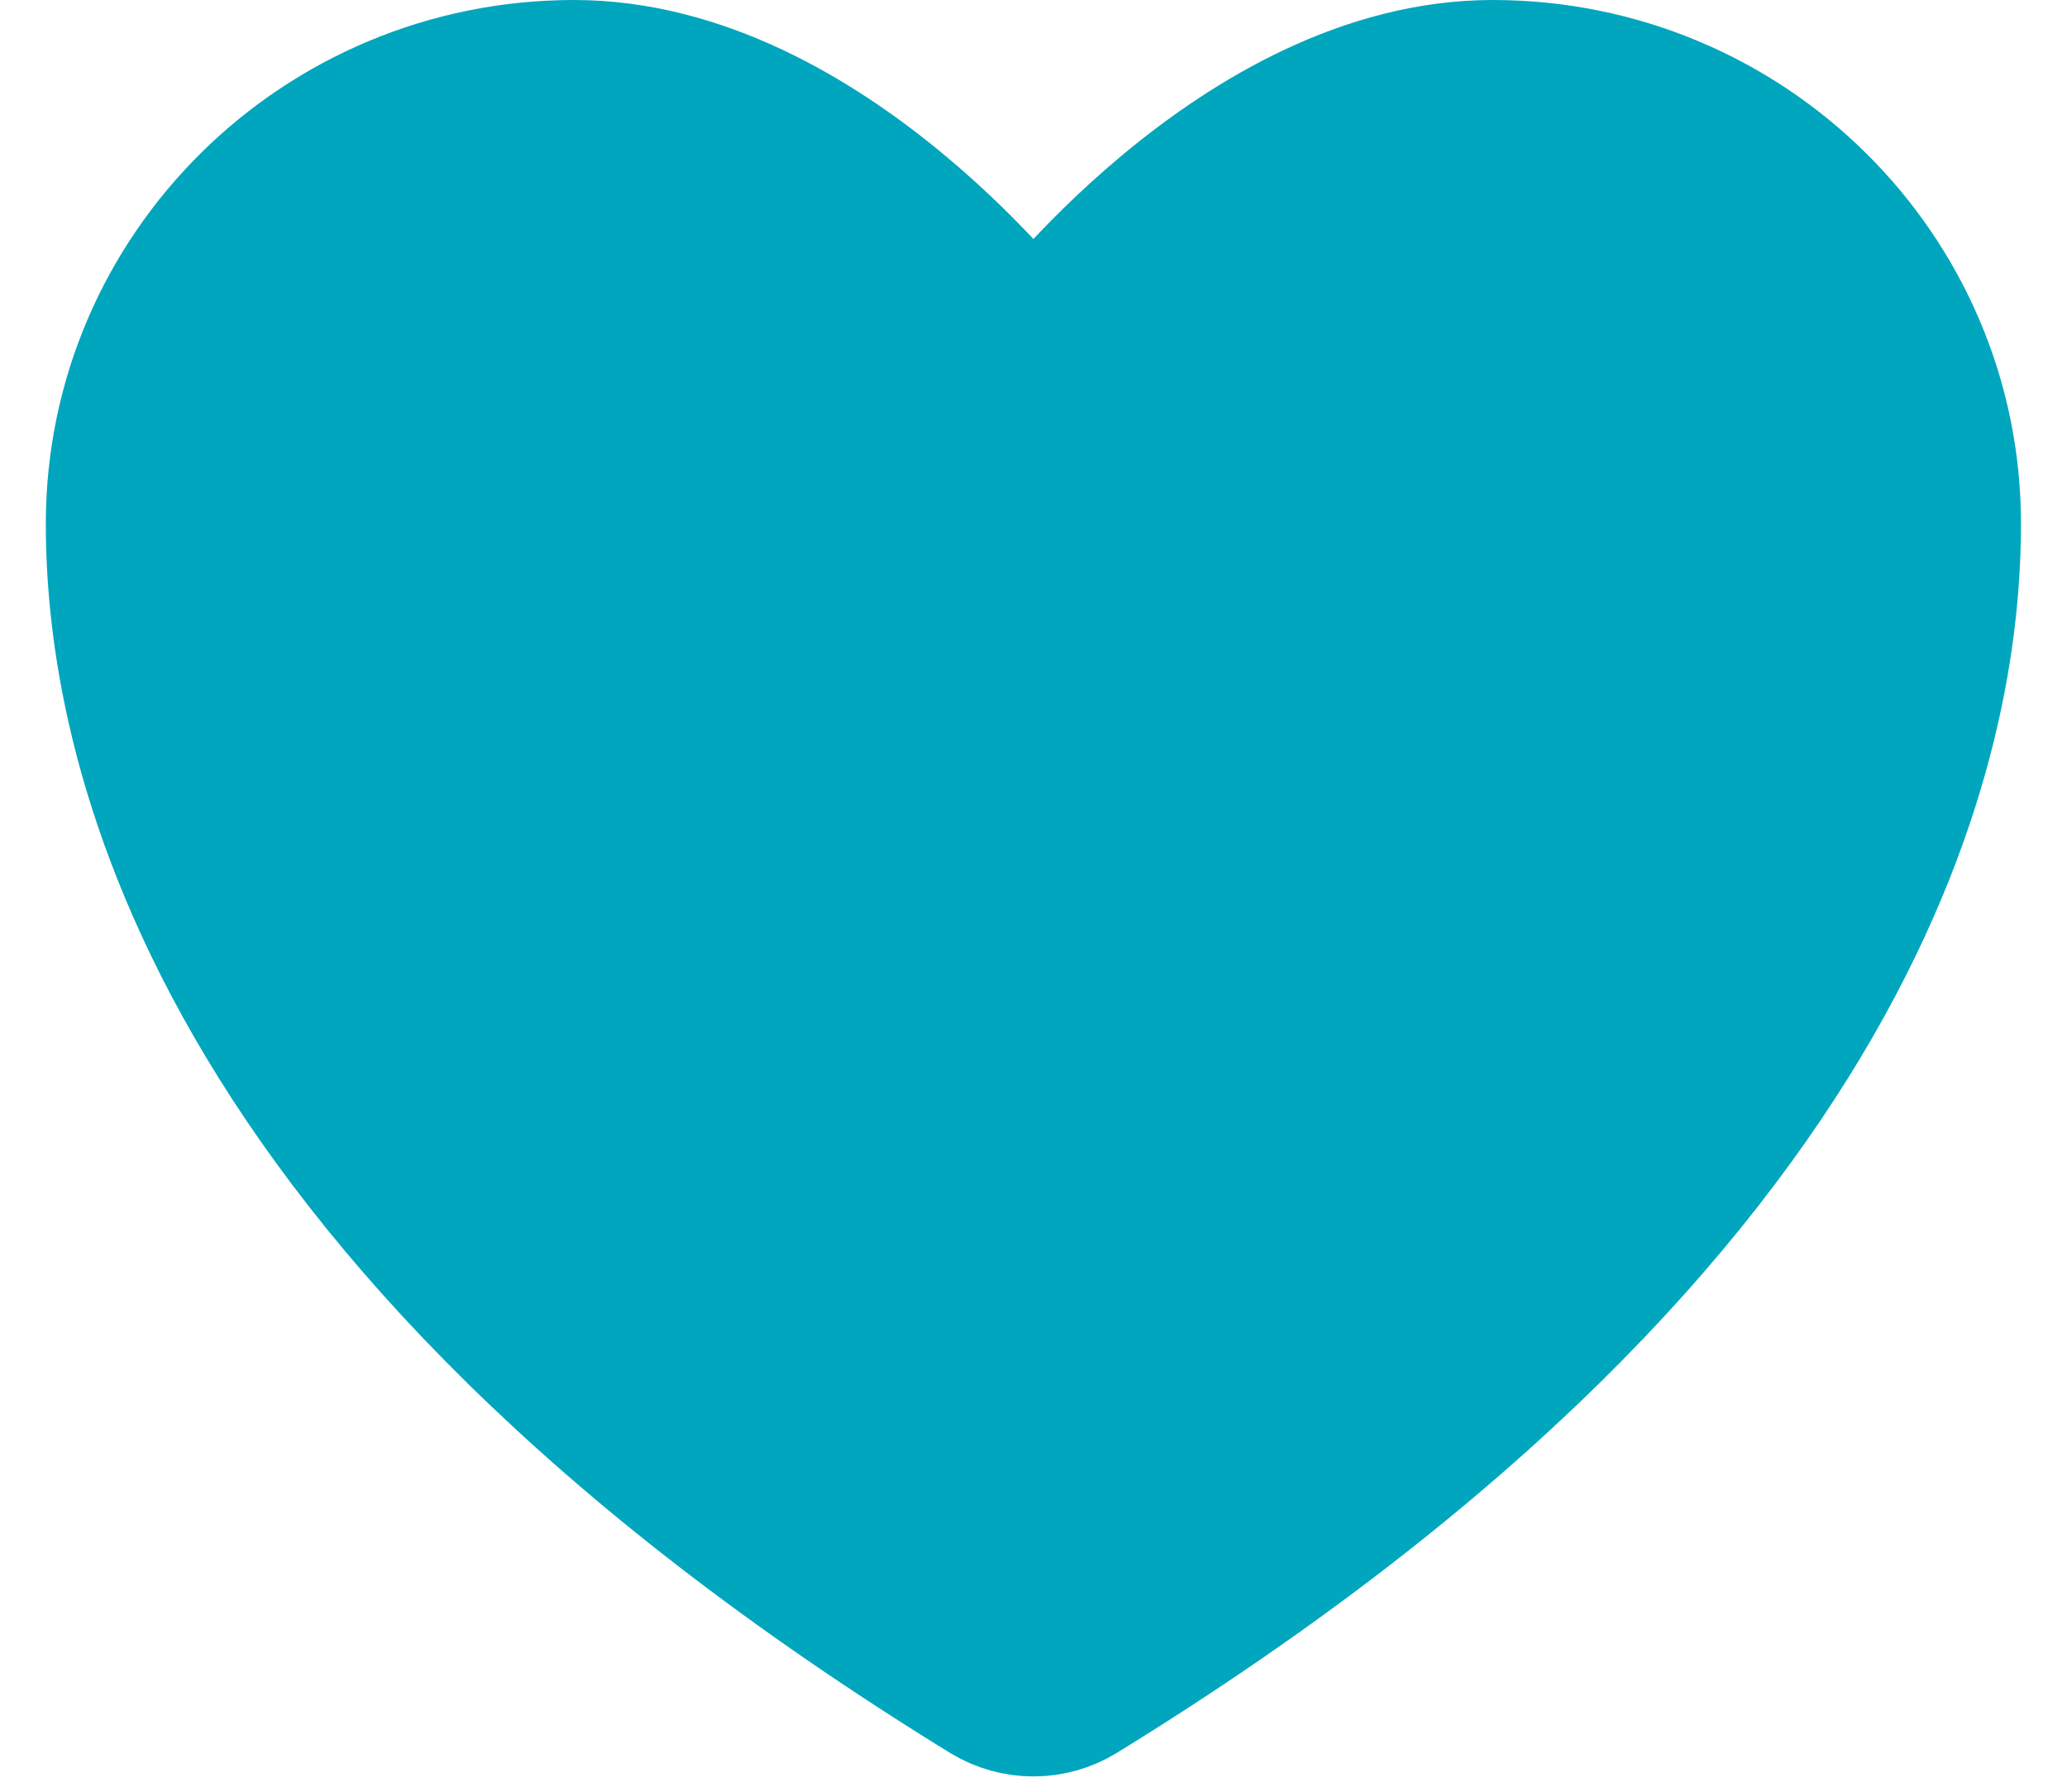 <svg width="30" height="26" viewBox="0 0 30 26" fill="none" xmlns="http://www.w3.org/2000/svg">
<path d="M21.665 1C25.347 1 28.332 3.955 28.332 7.6C28.332 10.543 27.165 17.527 15.681 24.587C15.476 24.712 15.239 24.778 14.999 24.778C14.758 24.778 14.522 24.712 14.316 24.587C2.832 17.527 1.665 10.543 1.665 7.6C1.665 3.955 4.651 1 8.332 1C12.013 1 14.999 5 14.999 5C14.999 5 17.984 1 21.665 1Z" fill="#00A6BD" stroke="#00A6BD" stroke-width="2" stroke-linecap="round" stroke-linejoin="round"/>
</svg>
